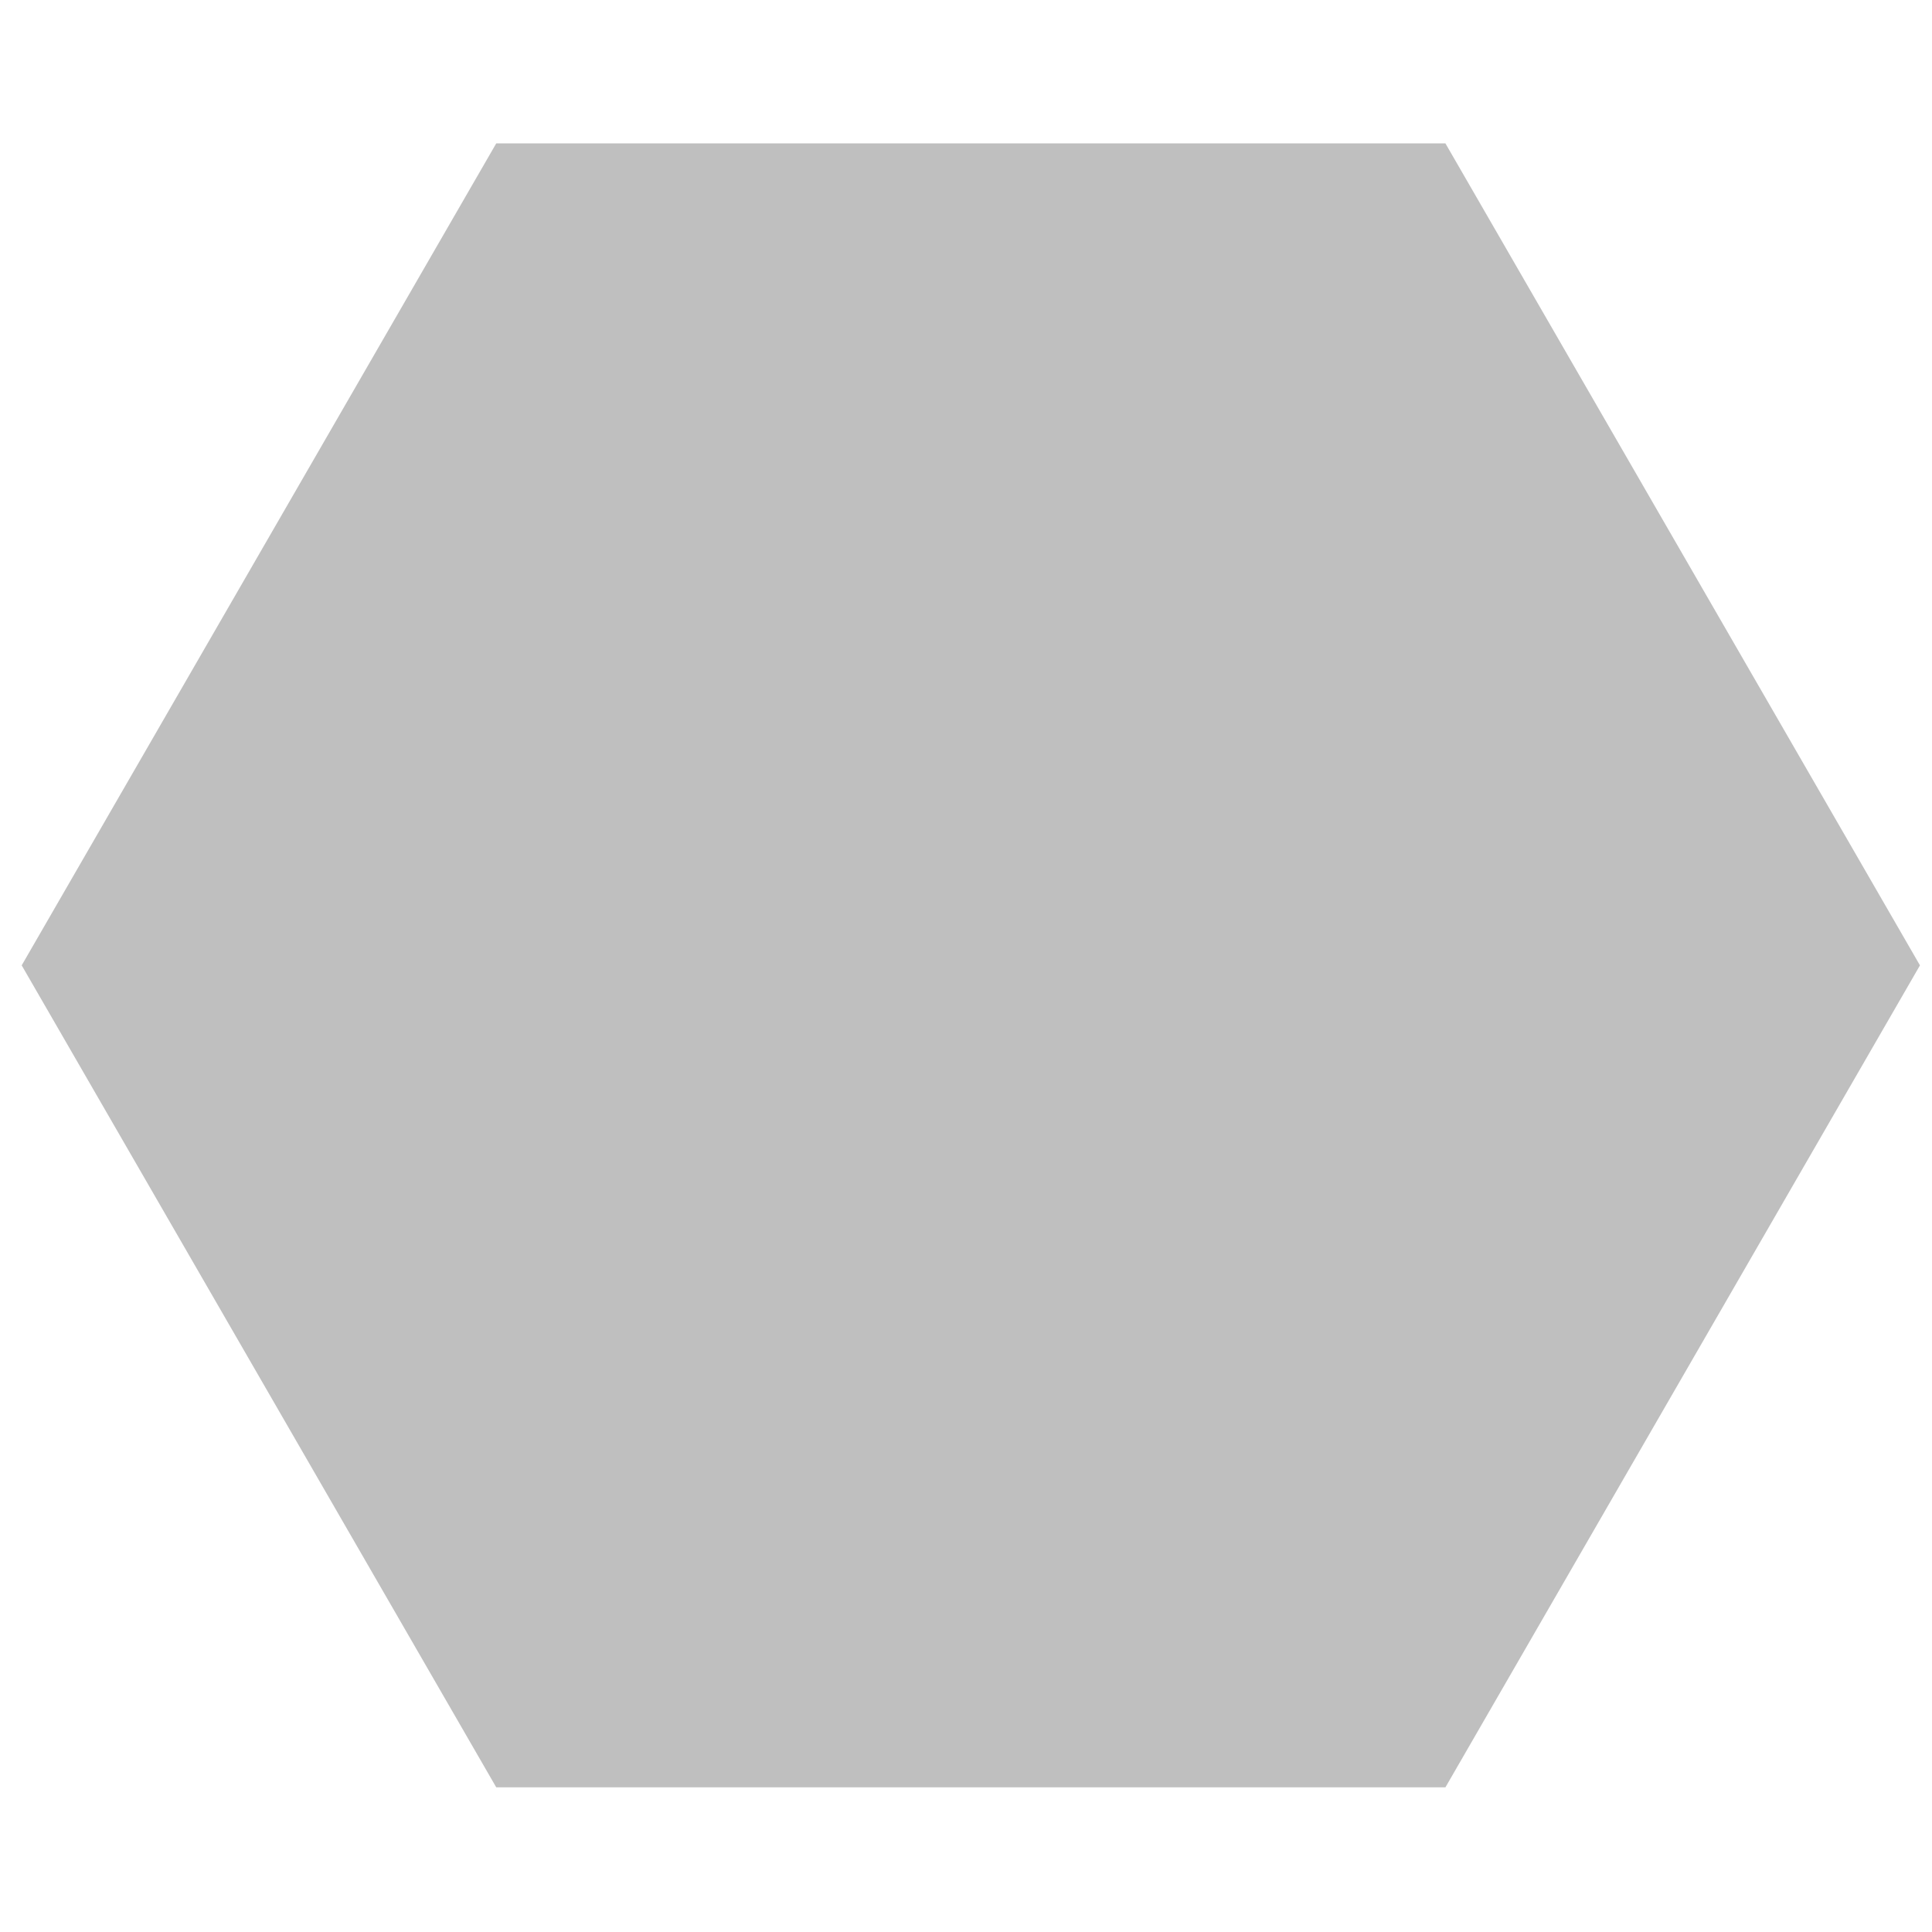 <?xml version="1.0" standalone="no"?><!DOCTYPE svg PUBLIC "-//W3C//DTD SVG 1.1//EN" "http://www.w3.org/Graphics/SVG/1.1/DTD/svg11.dtd"><svg t="1747055574678" class="icon" viewBox="0 0 1024 1024" version="1.1" xmlns="http://www.w3.org/2000/svg" p-id="38965" xmlns:xlink="http://www.w3.org/1999/xlink" width="200" height="200"><path d="M263.019 947.328L11.499 511.659l251.52-435.669h503.083l251.52 435.669-251.52 435.669z" p-id="38966" fill="#bfbfbf"></path></svg>